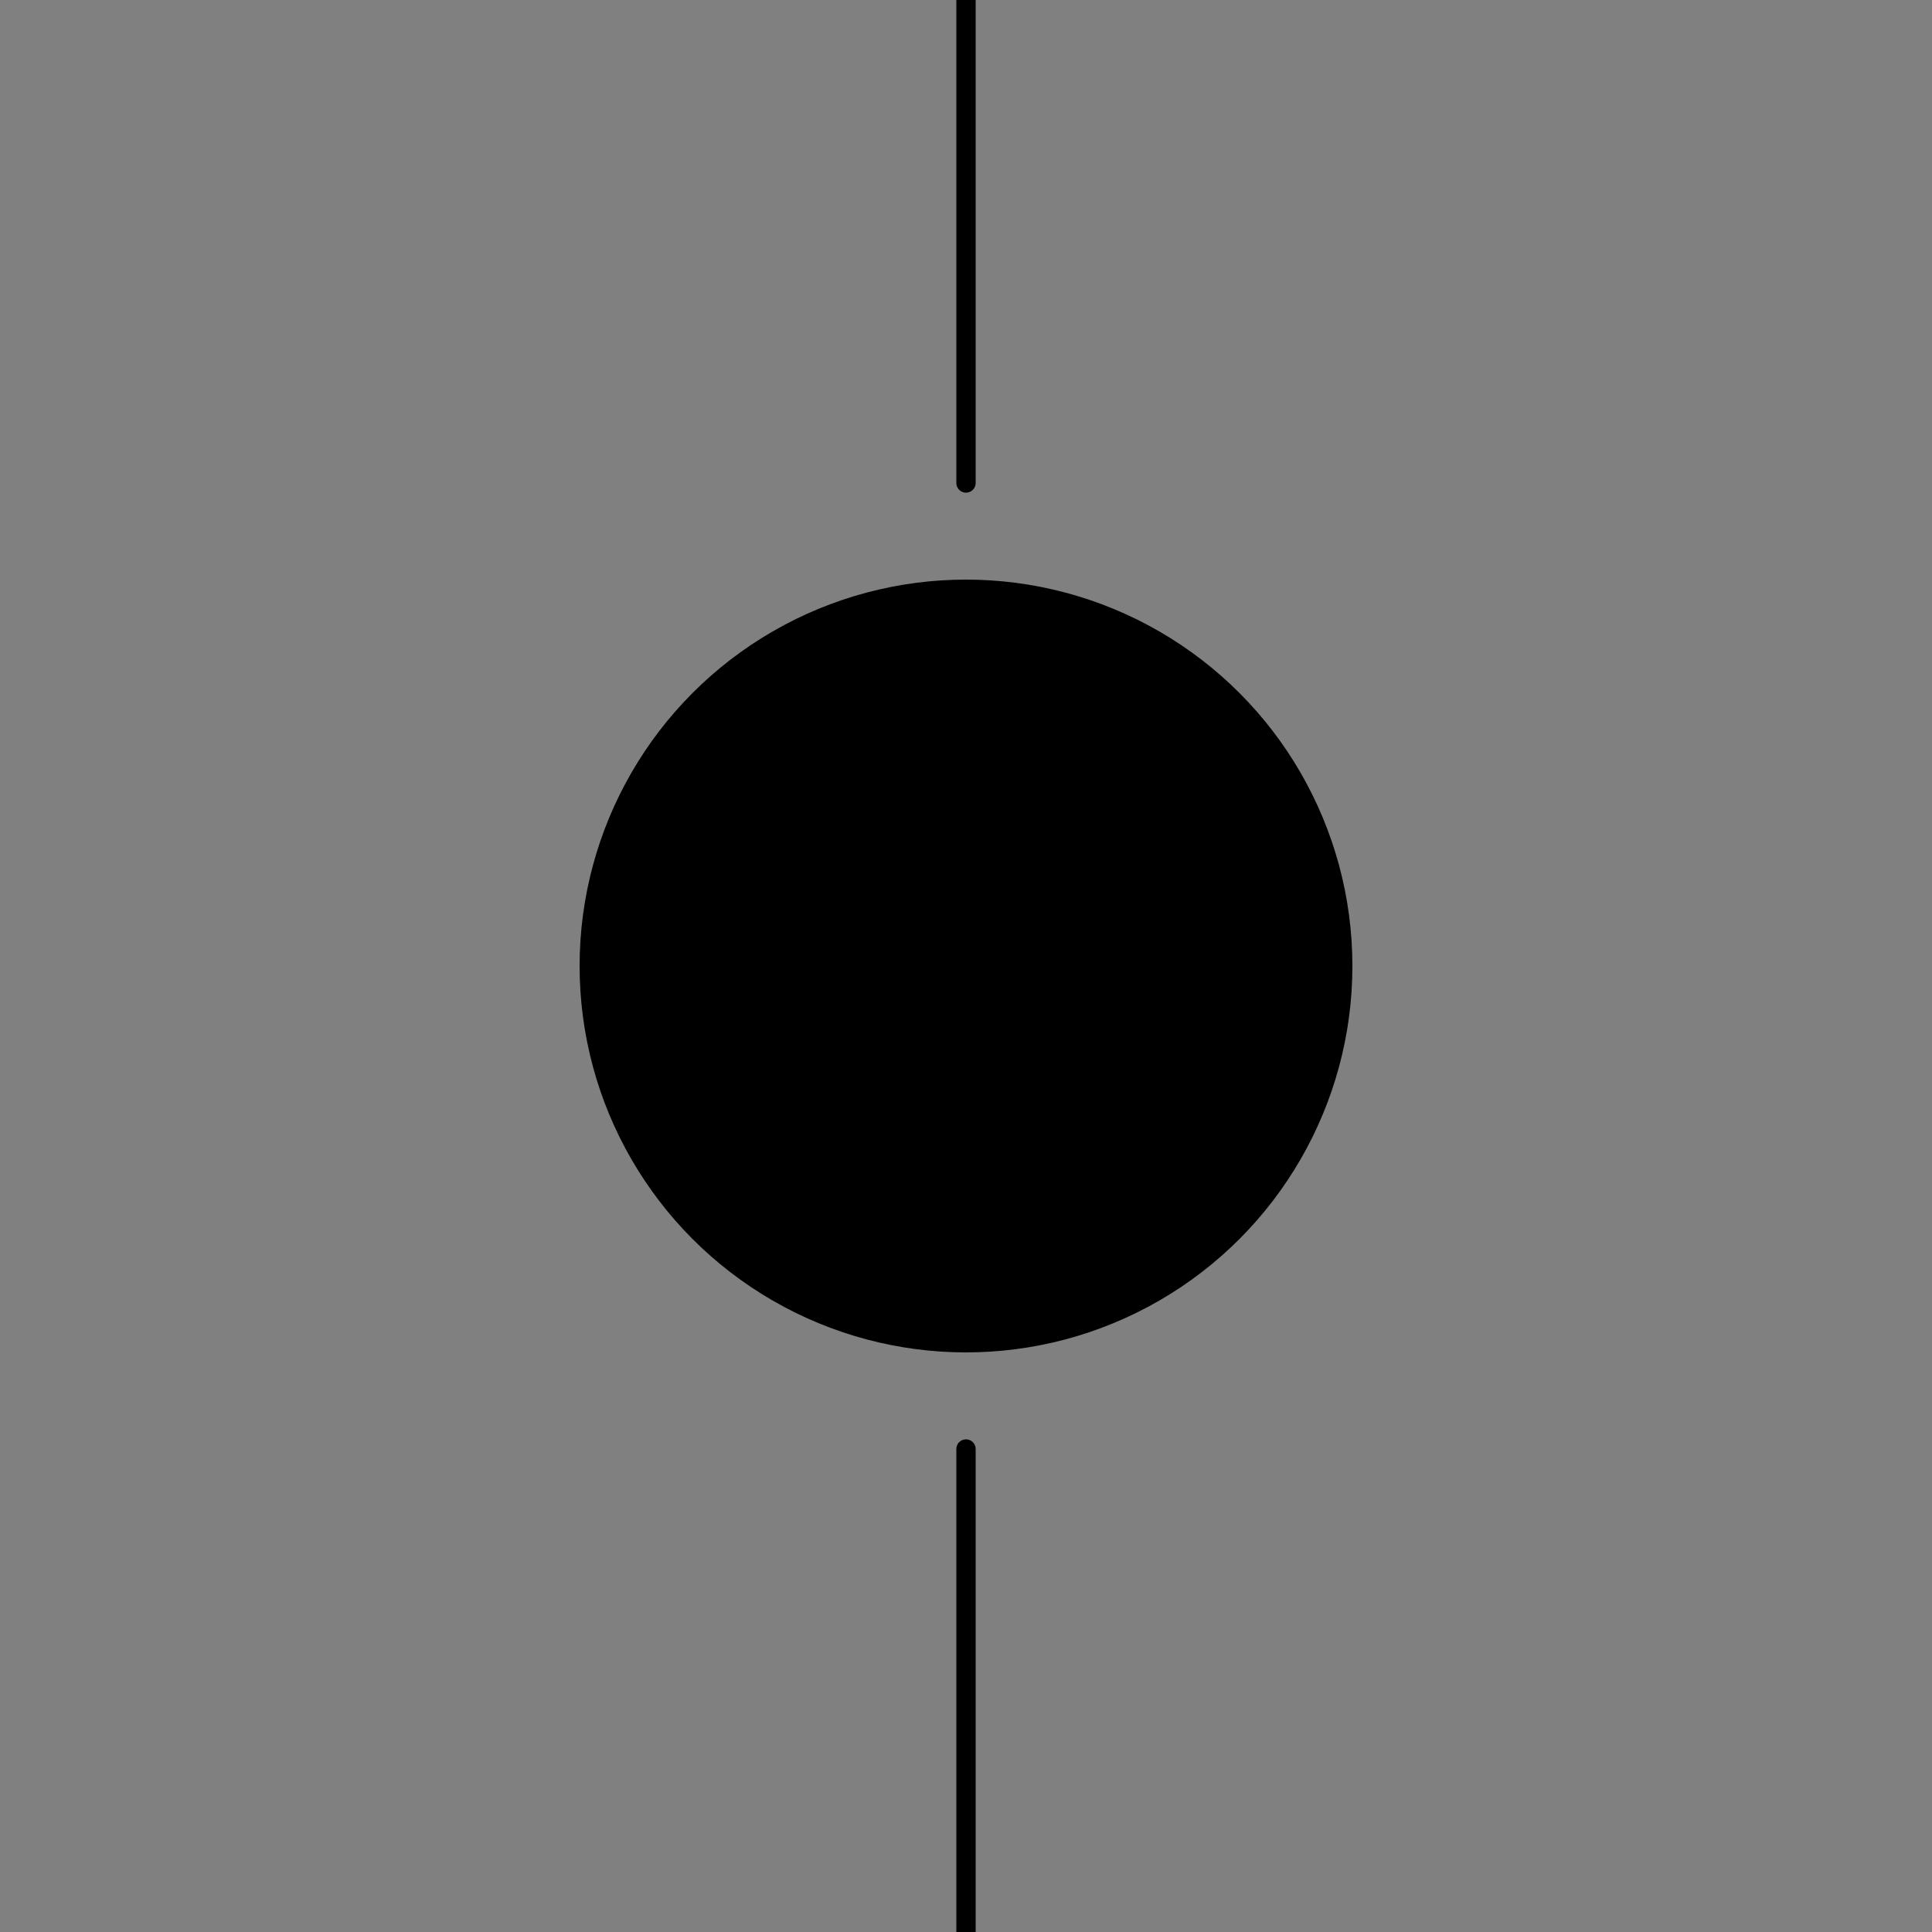 <?xml version="1.0" standalone="no"?>
<!DOCTYPE svg PUBLIC "-//W3C//DTD SVG 1.1//EN" "http://www.w3.org/Graphics/SVG/1.1/DTD/svg11.dtd">
<svg viewBox="0 0 100 100" version="1.1" xmlns="http://www.w3.org/2000/svg" fill="#DFD">
	<rect x="0" y="0" width="100" height="100" fill="#808080" stroke="none"/>
	<circle cx="50" cy="50" r="20" fill="black"/>
	<path d="M 50,0 L 50,25 M 50,100 L 50,75" stroke="black" stroke-linecap="round"/>
</svg>
